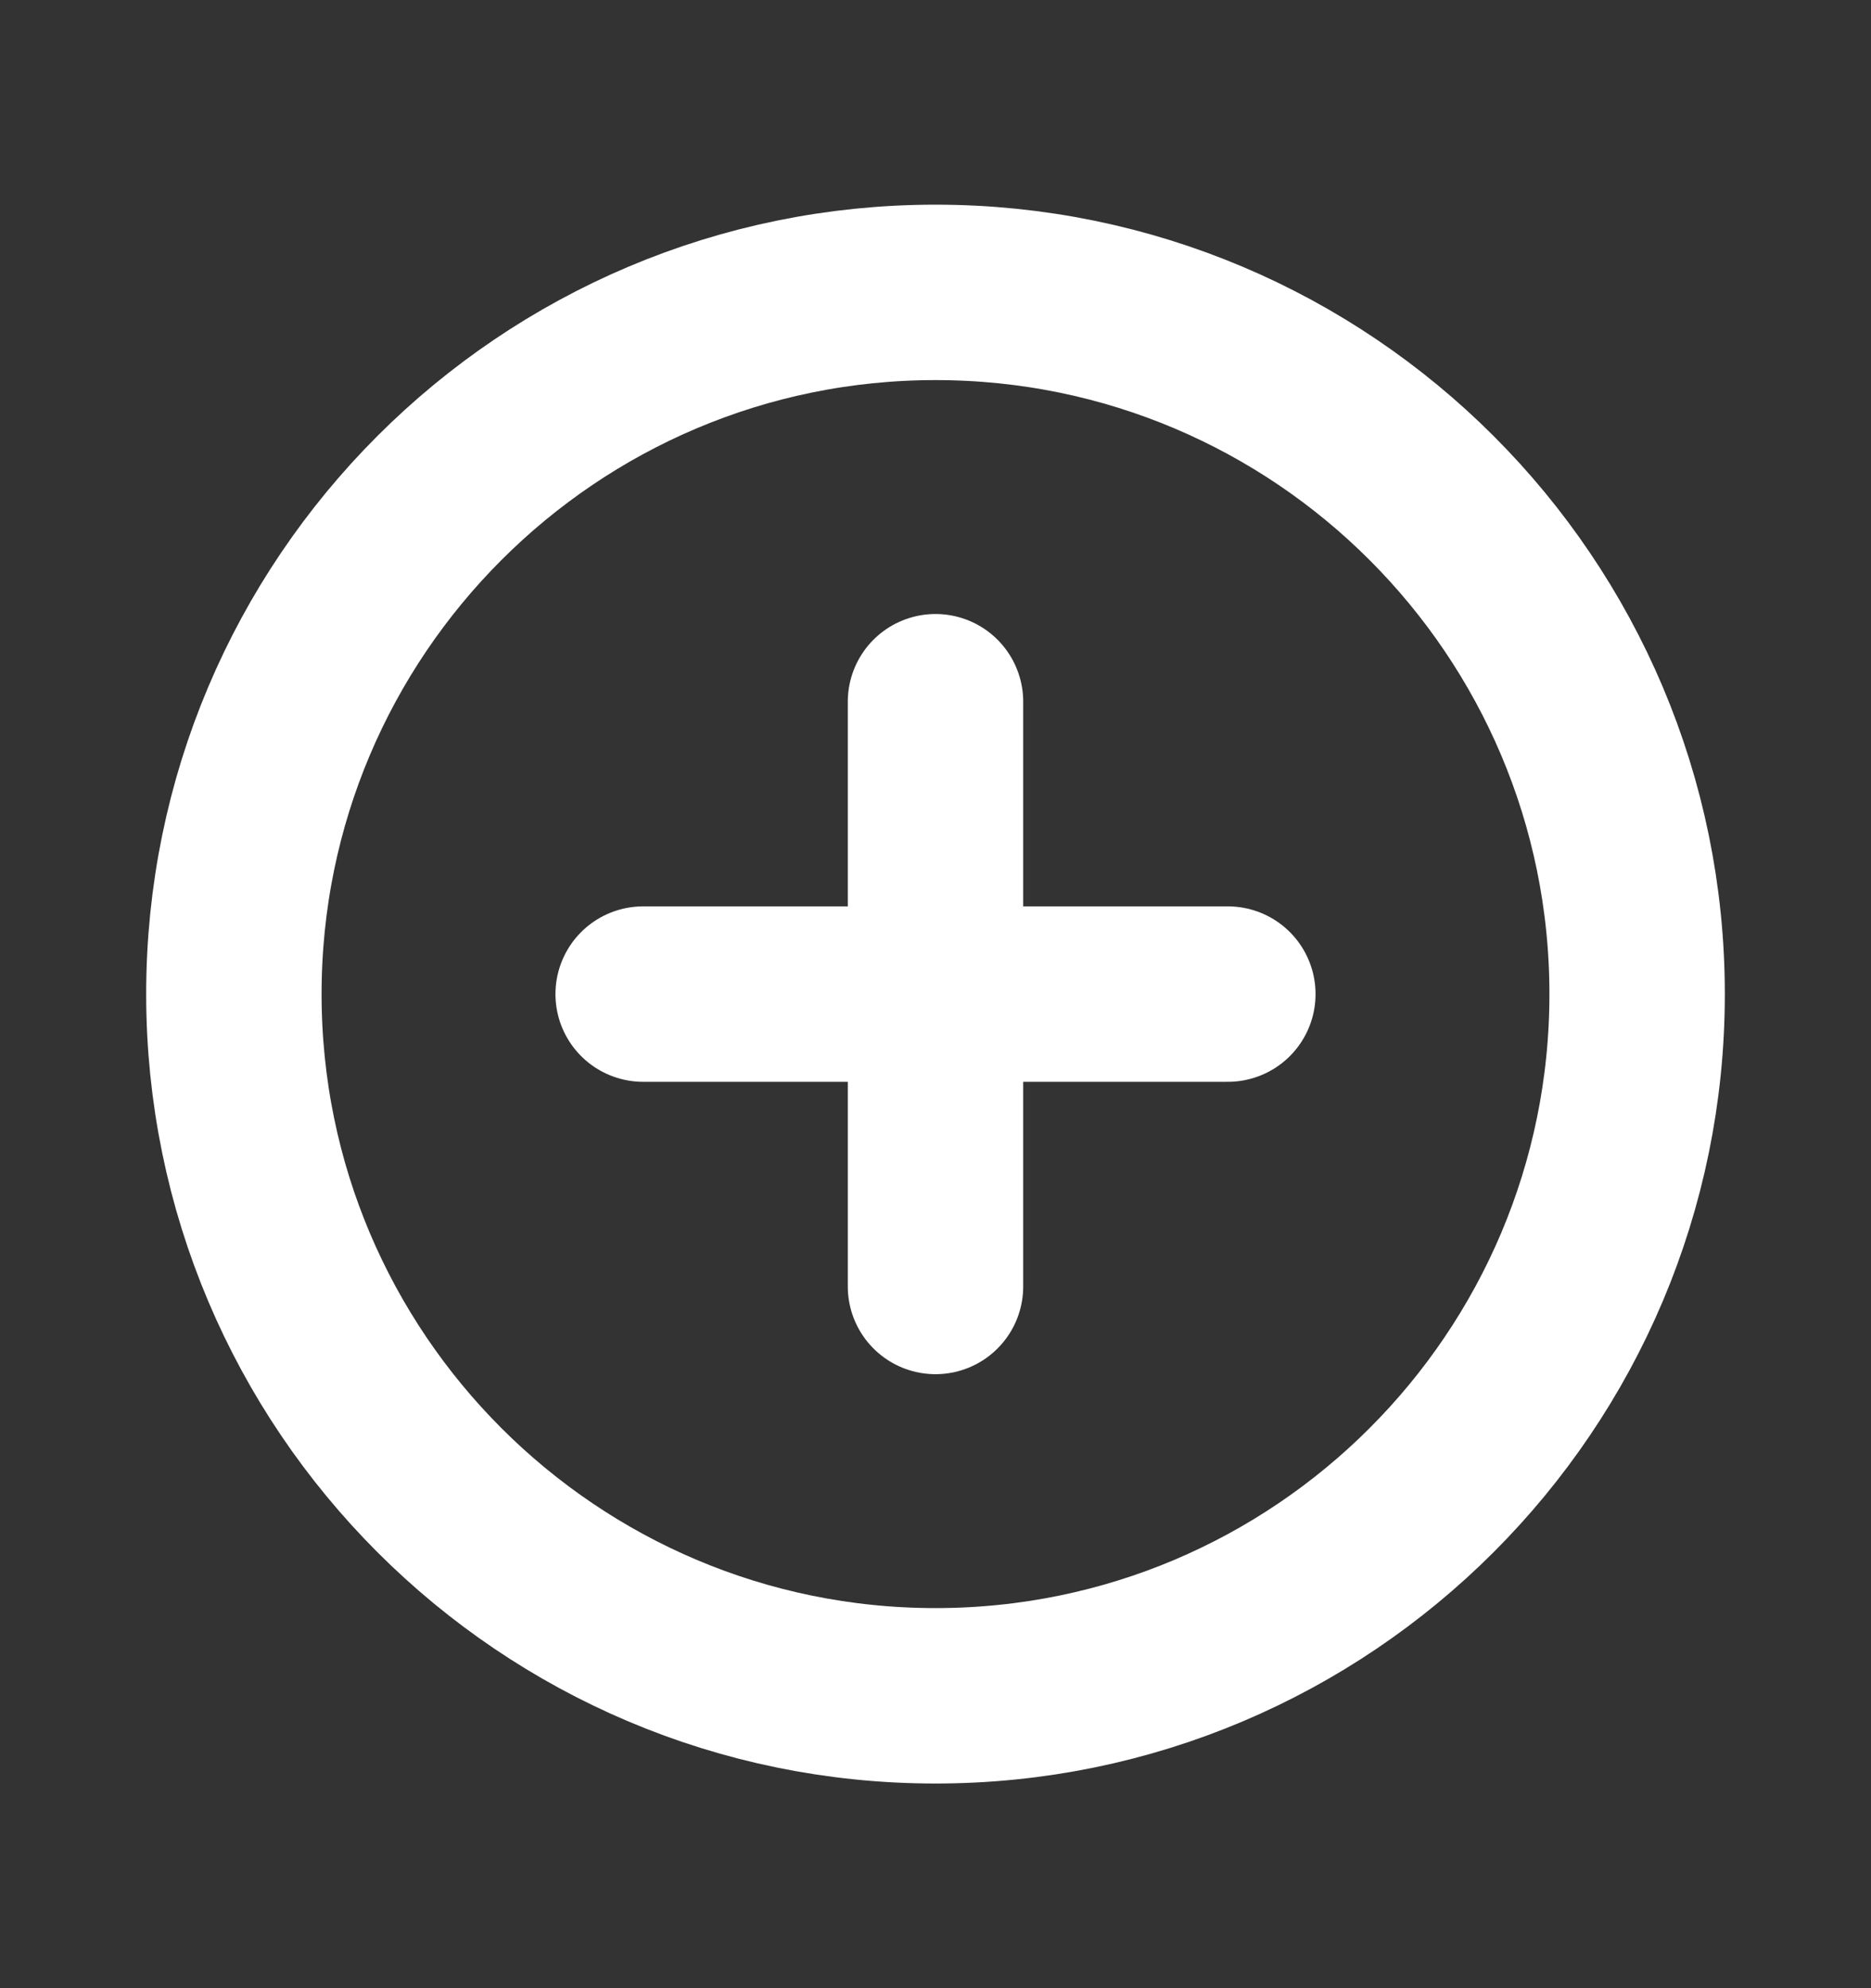 <svg xmlns="http://www.w3.org/2000/svg" width="16" height="17" viewBox="0 0 16 17" fill="none">
  <rect x="0" y="0" width="16" height="17" fill="#333333" stroke="none"/>
  <path d="M14 8.5C14 5.188 11.312 2.5 8 2.5C4.688 2.5 2 5.188 2 8.5C2 11.812 4.688 14.5 8 14.5C11.312 14.5 14 11.812 14 8.5Z" stroke="white" stroke-width="1.5" stroke-miterlimit="10"/>
  <path d="M8 6V11ZM10.5 8.5H5.5Z" fill="white"/>
  <path d="M8 6V11M10.5 8.5H5.5" stroke="white" stroke-width="1.5" stroke-linecap="round" stroke-linejoin="round"/>
</svg>